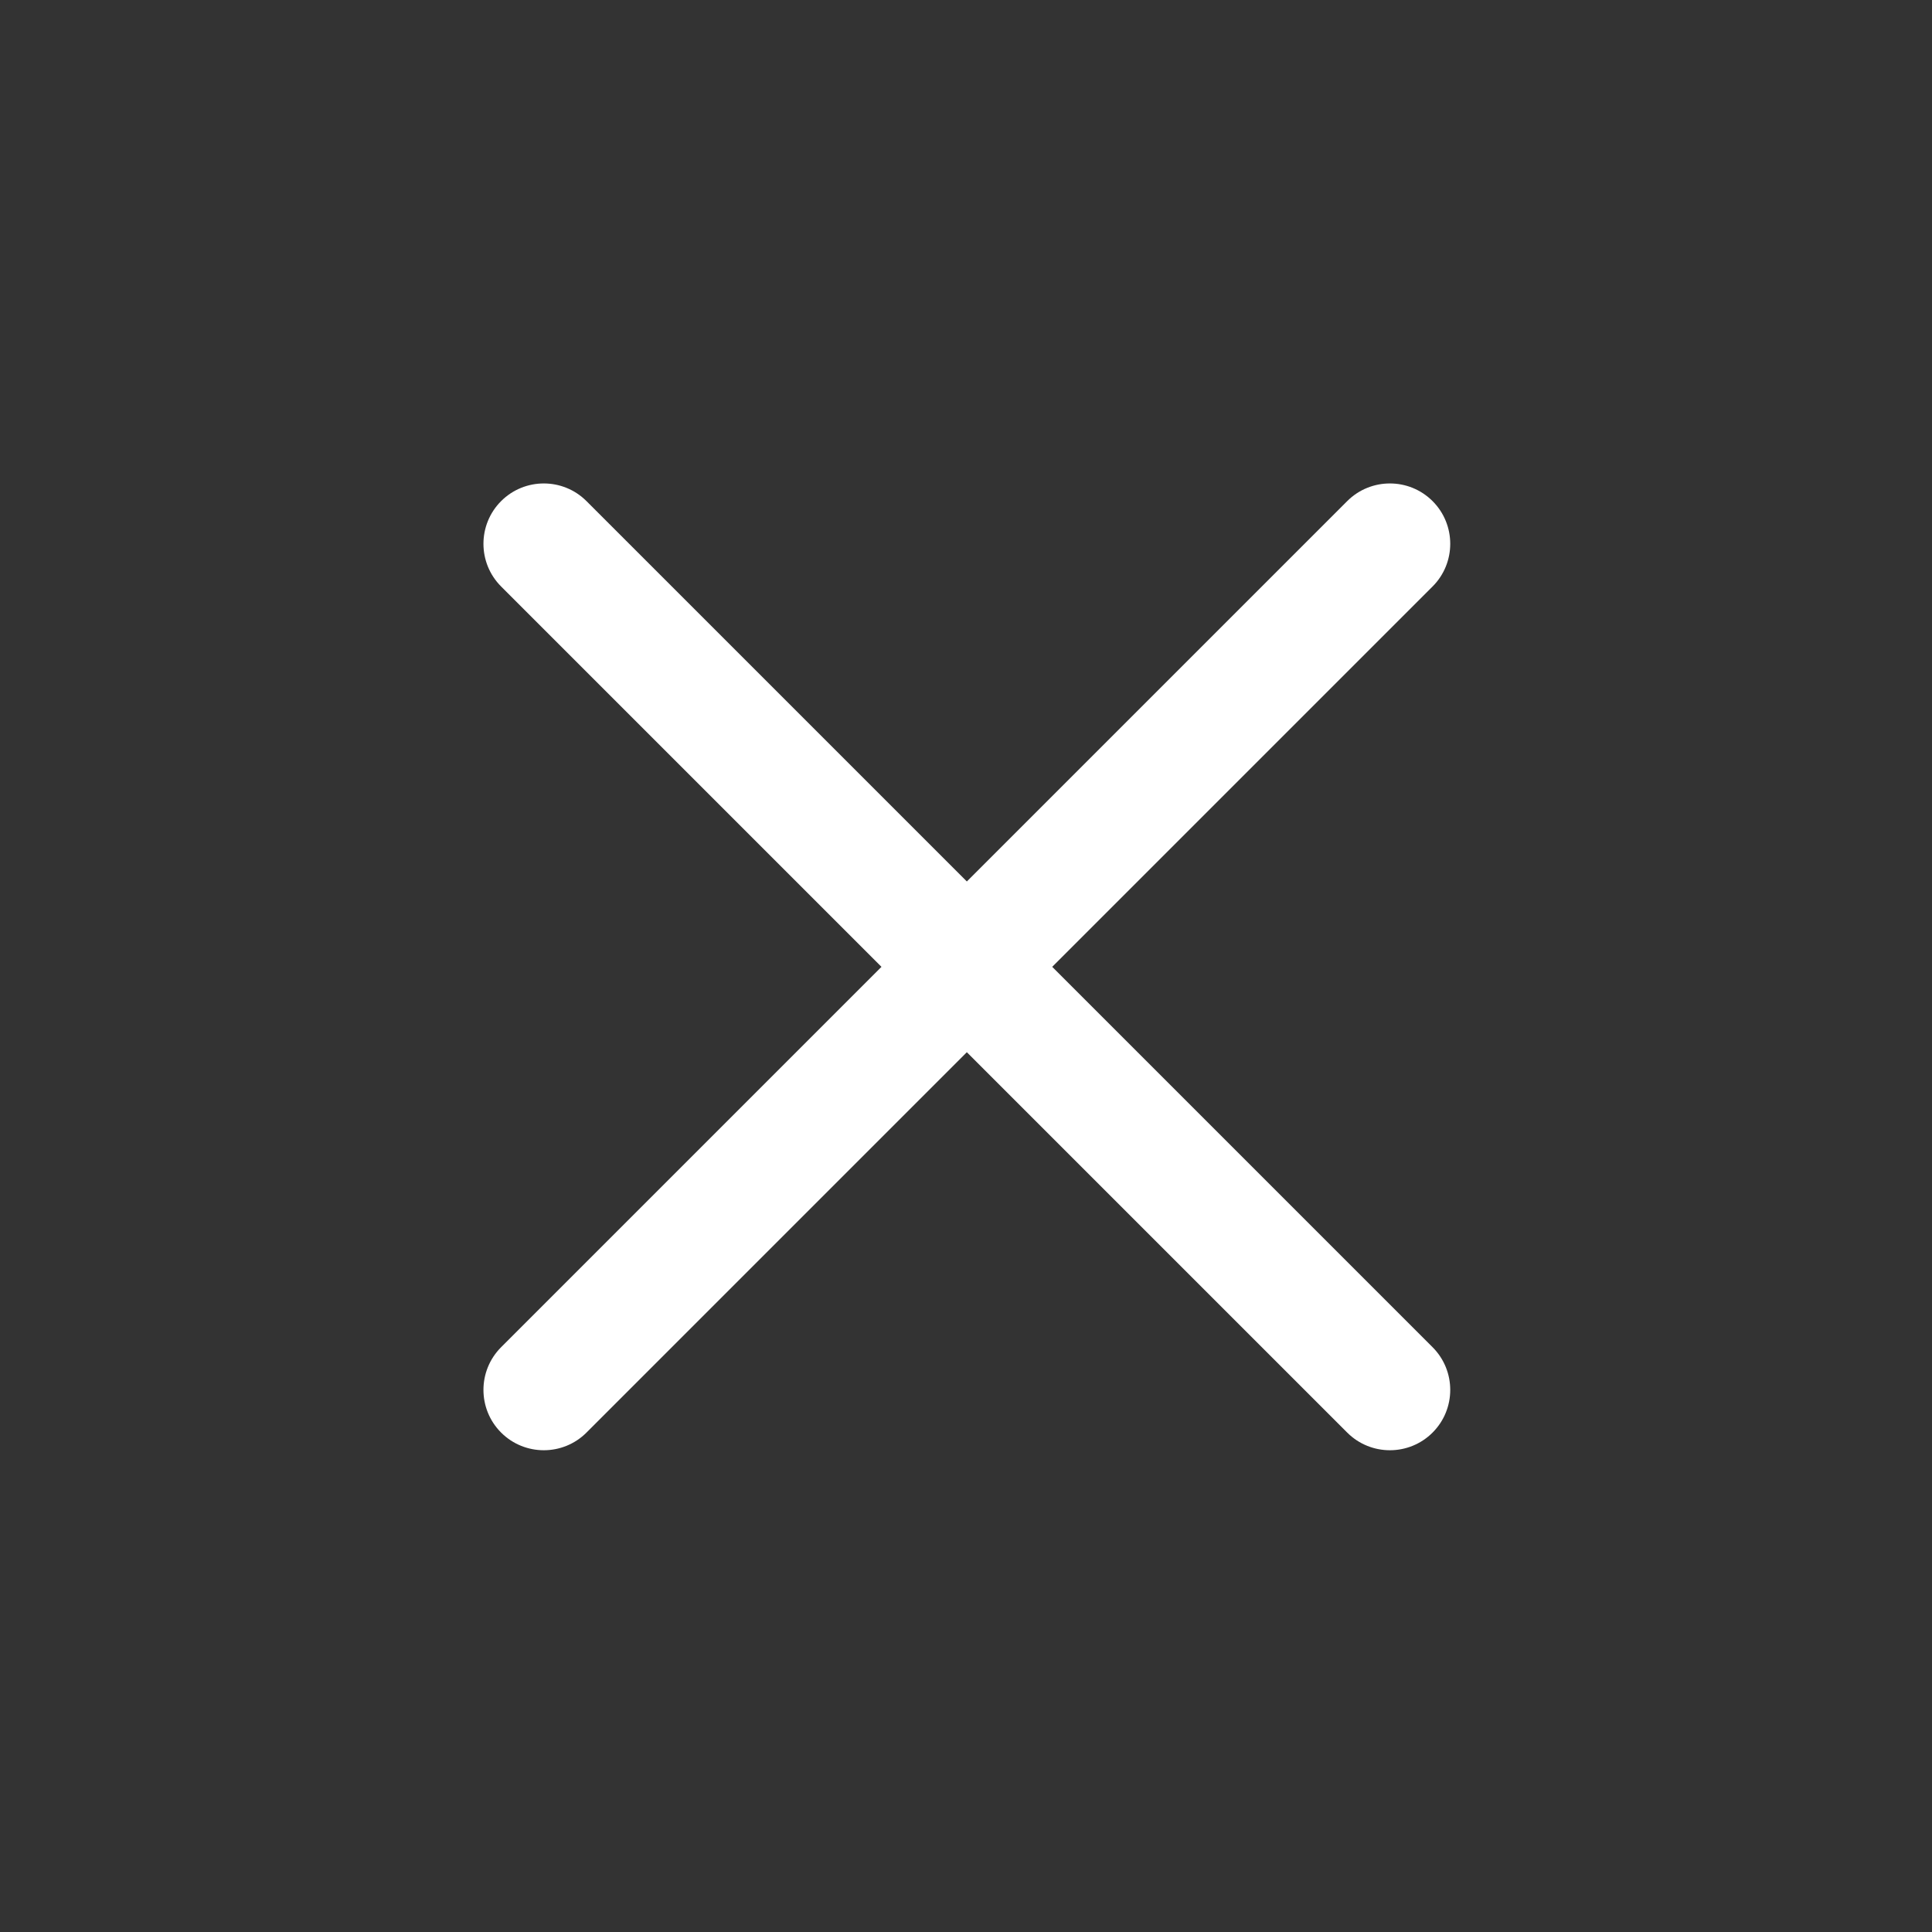 <svg fill="#FFFFFF" viewBox="0 0 16 16" xmlns="http://www.w3.org/2000/svg"><rect x="0" y="0" width="16" height="16" fill="#333333" stroke="none"/><path d="m4.15 4.15c0.195-0.195 0.512-0.195 0.707 0l3.15 3.15 3.15-3.15c0.195-0.195 0.512-0.195 0.707 0 0.195 0.195 0.195 0.512 0 0.707l-3.15 3.15 3.15 3.15c0.195 0.195 0.195 0.512 0 0.707-0.195 0.195-0.512 0.195-0.707 0l-3.15-3.15-3.15 3.15c-0.195 0.195-0.512 0.195-0.707 0-0.195-0.195-0.195-0.512 0-0.707l3.15-3.15-3.15-3.15c-0.195-0.195-0.195-0.512 0-0.707z" clip-rule="evenodd" fill="#FFFFFF" fill-rule="evenodd"/></svg>

